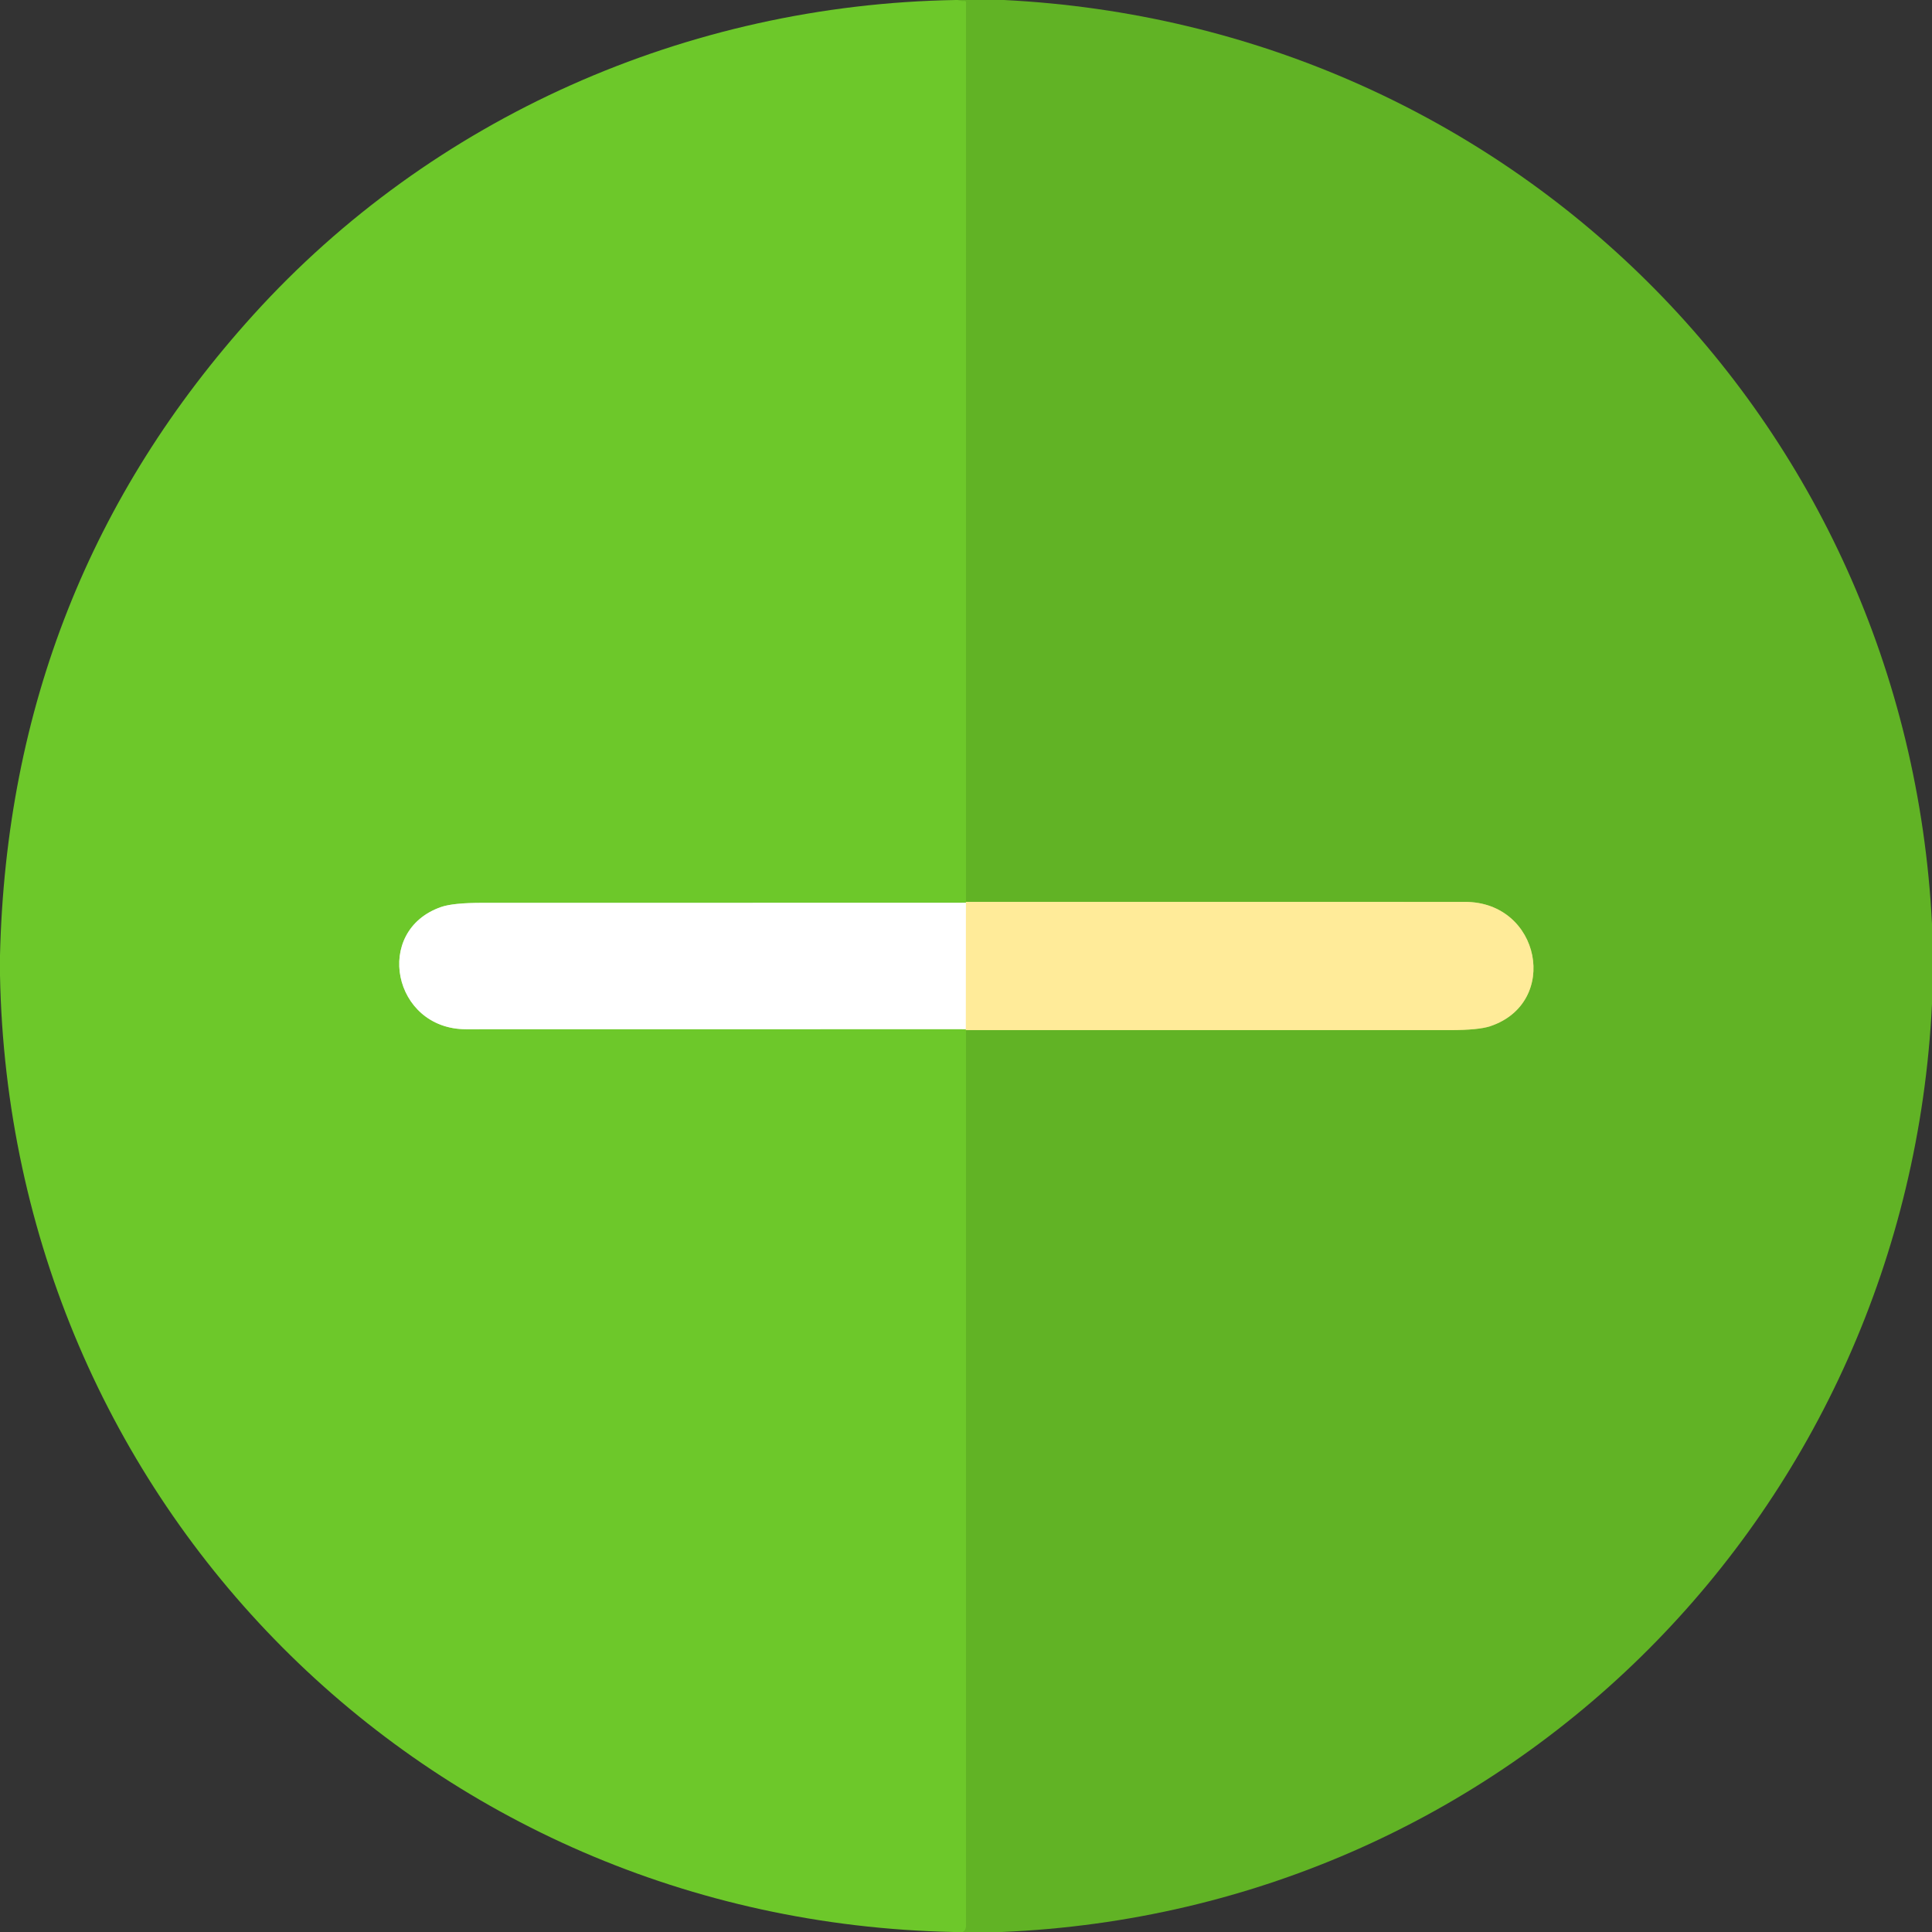 <?xml version="1.0" encoding="UTF-8" standalone="no"?>
<!DOCTYPE svg PUBLIC "-//W3C//DTD SVG 1.1//EN" "http://www.w3.org/Graphics/SVG/1.1/DTD/svg11.dtd">
<svg xmlns="http://www.w3.org/2000/svg" version="1.1" viewBox="0.00 0.00 512.00 512.00">
<rect x="0.00" y="0.00" width="512.00" height="512.00" fill="#333333" stroke="none"/>
<g stroke-width="2.00" fill="none" stroke-linecap="butt">
<path stroke="#67be28" vector-effect="non-scaling-stroke" d="
  M 253.77 0.00
  Q 254.60 0.32 255.65 0.26
  Q 256.01 0.23 256.01 0.59
  L 256.00 239.00"
/>
<path stroke="#b6da62" vector-effect="non-scaling-stroke" d="
  M 256.00 239.00
  Q 255.98 239.13 255.96 239.25"
/>
<path stroke="#b6e495" vector-effect="non-scaling-stroke" d="
  M 255.96 239.25
  Q 191.90 239.24 127.85 239.26
  Q 120.07 239.26 116.91 240.36
  C 98.80 246.64 104.12 272.75 123.50 272.76
  Q 189.49 272.77 255.93 272.74"
/>
<path stroke="#b6da62" vector-effect="non-scaling-stroke" d="
  M 255.93 272.74
  Q 255.88 272.75 256.00 272.99"
/>
<path stroke="#67be28" vector-effect="non-scaling-stroke" d="
  M 256.00 272.99
  Q 256.00 391.75 256.00 510.50
  Q 256.00 511.48 255.20 512.00"
/>
<path stroke="#b0cf5f" vector-effect="non-scaling-stroke" d="
  M 256.00 272.99
  Q 320.22 273.01 384.33 272.99
  Q 391.84 272.98 394.91 271.96
  C 413.48 265.76 408.28 239.01 388.25 239.01
  Q 322.18 238.99 256.00 239.00"
/>
<path stroke="#fff5cc" vector-effect="non-scaling-stroke" d="
  M 255.93 272.74
  L 255.96 239.25"
/>
</g>
<path fill="#6dc82a" d="
  M 253.33 0.00
  L 253.77 0.00
  Q 254.60 0.32 255.65 0.26
  Q 256.01 0.23 256.01 0.59
  L 256.00 239.00
  Q 255.98 239.13 255.96 239.25
  Q 191.90 239.24 127.85 239.26
  Q 120.07 239.26 116.91 240.36
  C 98.80 246.64 104.12 272.75 123.50 272.76
  Q 189.49 272.77 255.93 272.74
  Q 255.88 272.75 256.00 272.99
  Q 256.00 391.75 256.00 510.50
  Q 256.00 511.48 255.20 512.00
  L 252.71 512.00
  C 112.56 509.09 2.64 398.14 0.00 258.44
  L 0.00 253.17
  Q 2.36 154.96 67.17 83.40
  C 114.43 31.22 182.10 1.17 253.33 0.00
  Z"
/>
<path fill="#61b325" d="
  M 253.77 0.00
  L 266.07 0.00
  C 399.60 6.70 505.21 110.67 512.00 244.83
  L 512.00 266.06
  C 505.46 400.00 400.21 506.35 265.43 512.00
  L 255.20 512.00
  Q 256.00 511.48 256.00 510.50
  Q 256.00 391.75 256.00 272.99
  Q 320.22 273.01 384.33 272.99
  Q 391.84 272.98 394.91 271.96
  C 413.48 265.76 408.28 239.01 388.25 239.01
  Q 322.18 238.99 256.00 239.00
  L 256.01 0.59
  Q 256.01 0.23 255.65 0.26
  Q 254.60 0.32 253.77 0.00
  Z"
/>
<path fill="#ffeb99" d="
  M 256.00 239.00
  Q 322.18 238.99 388.25 239.01
  C 408.28 239.01 413.48 265.76 394.91 271.96
  Q 391.84 272.98 384.33 272.99
  Q 320.22 273.01 256.00 272.99
  Q 255.88 272.75 255.93 272.74
  L 255.96 239.25
  Q 255.98 239.13 256.00 239.00
  Z"
/>
<path fill="#ffffff" d="
  M 255.96 239.25
  L 255.93 272.74
  Q 189.49 272.77 123.50 272.76
  C 104.12 272.75 98.80 246.64 116.91 240.36
  Q 120.07 239.26 127.85 239.26
  Q 191.90 239.24 255.96 239.25
  Z"
/>
</svg>
